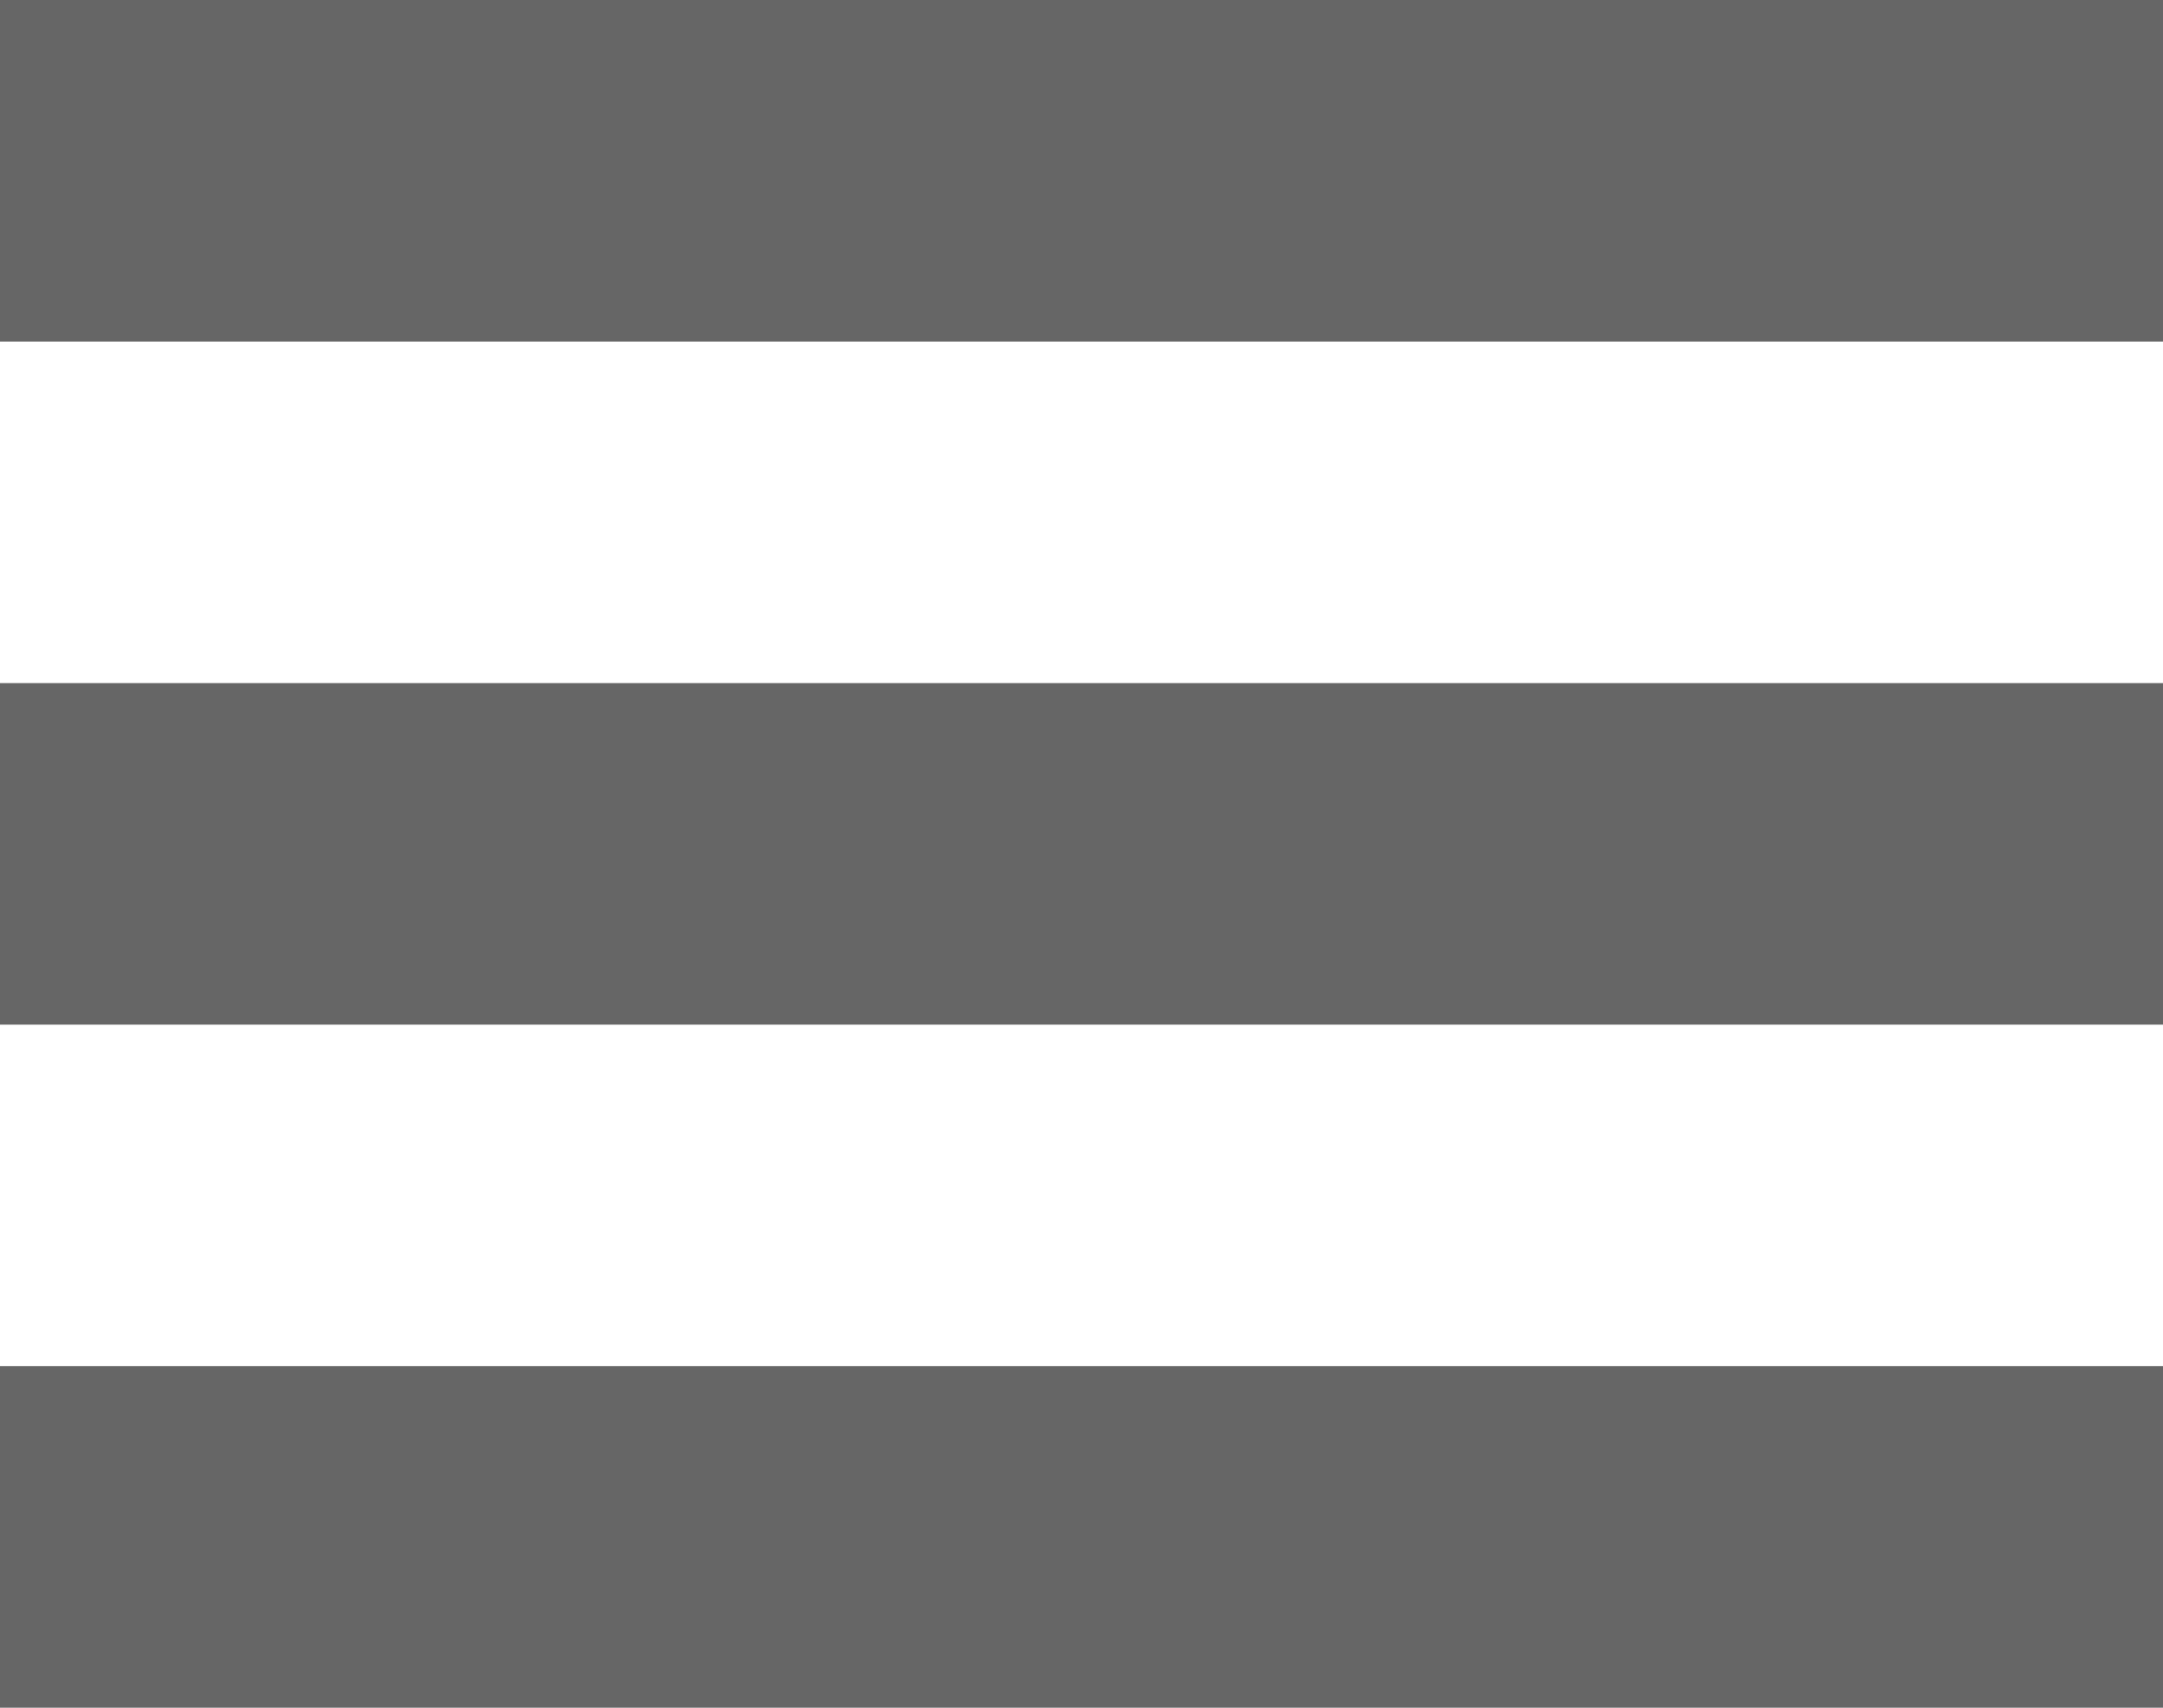 <svg width="19" height="15" viewBox="0 0 19 15" fill="none" xmlns="http://www.w3.org/2000/svg">
<rect width="19" height="3" fill="black" fill-opacity="0.6"/>
<rect y="6" width="19" height="3" fill="black" fill-opacity="0.6"/>
<rect y="12" width="19" height="3" fill="black" fill-opacity="0.6"/>
</svg>
